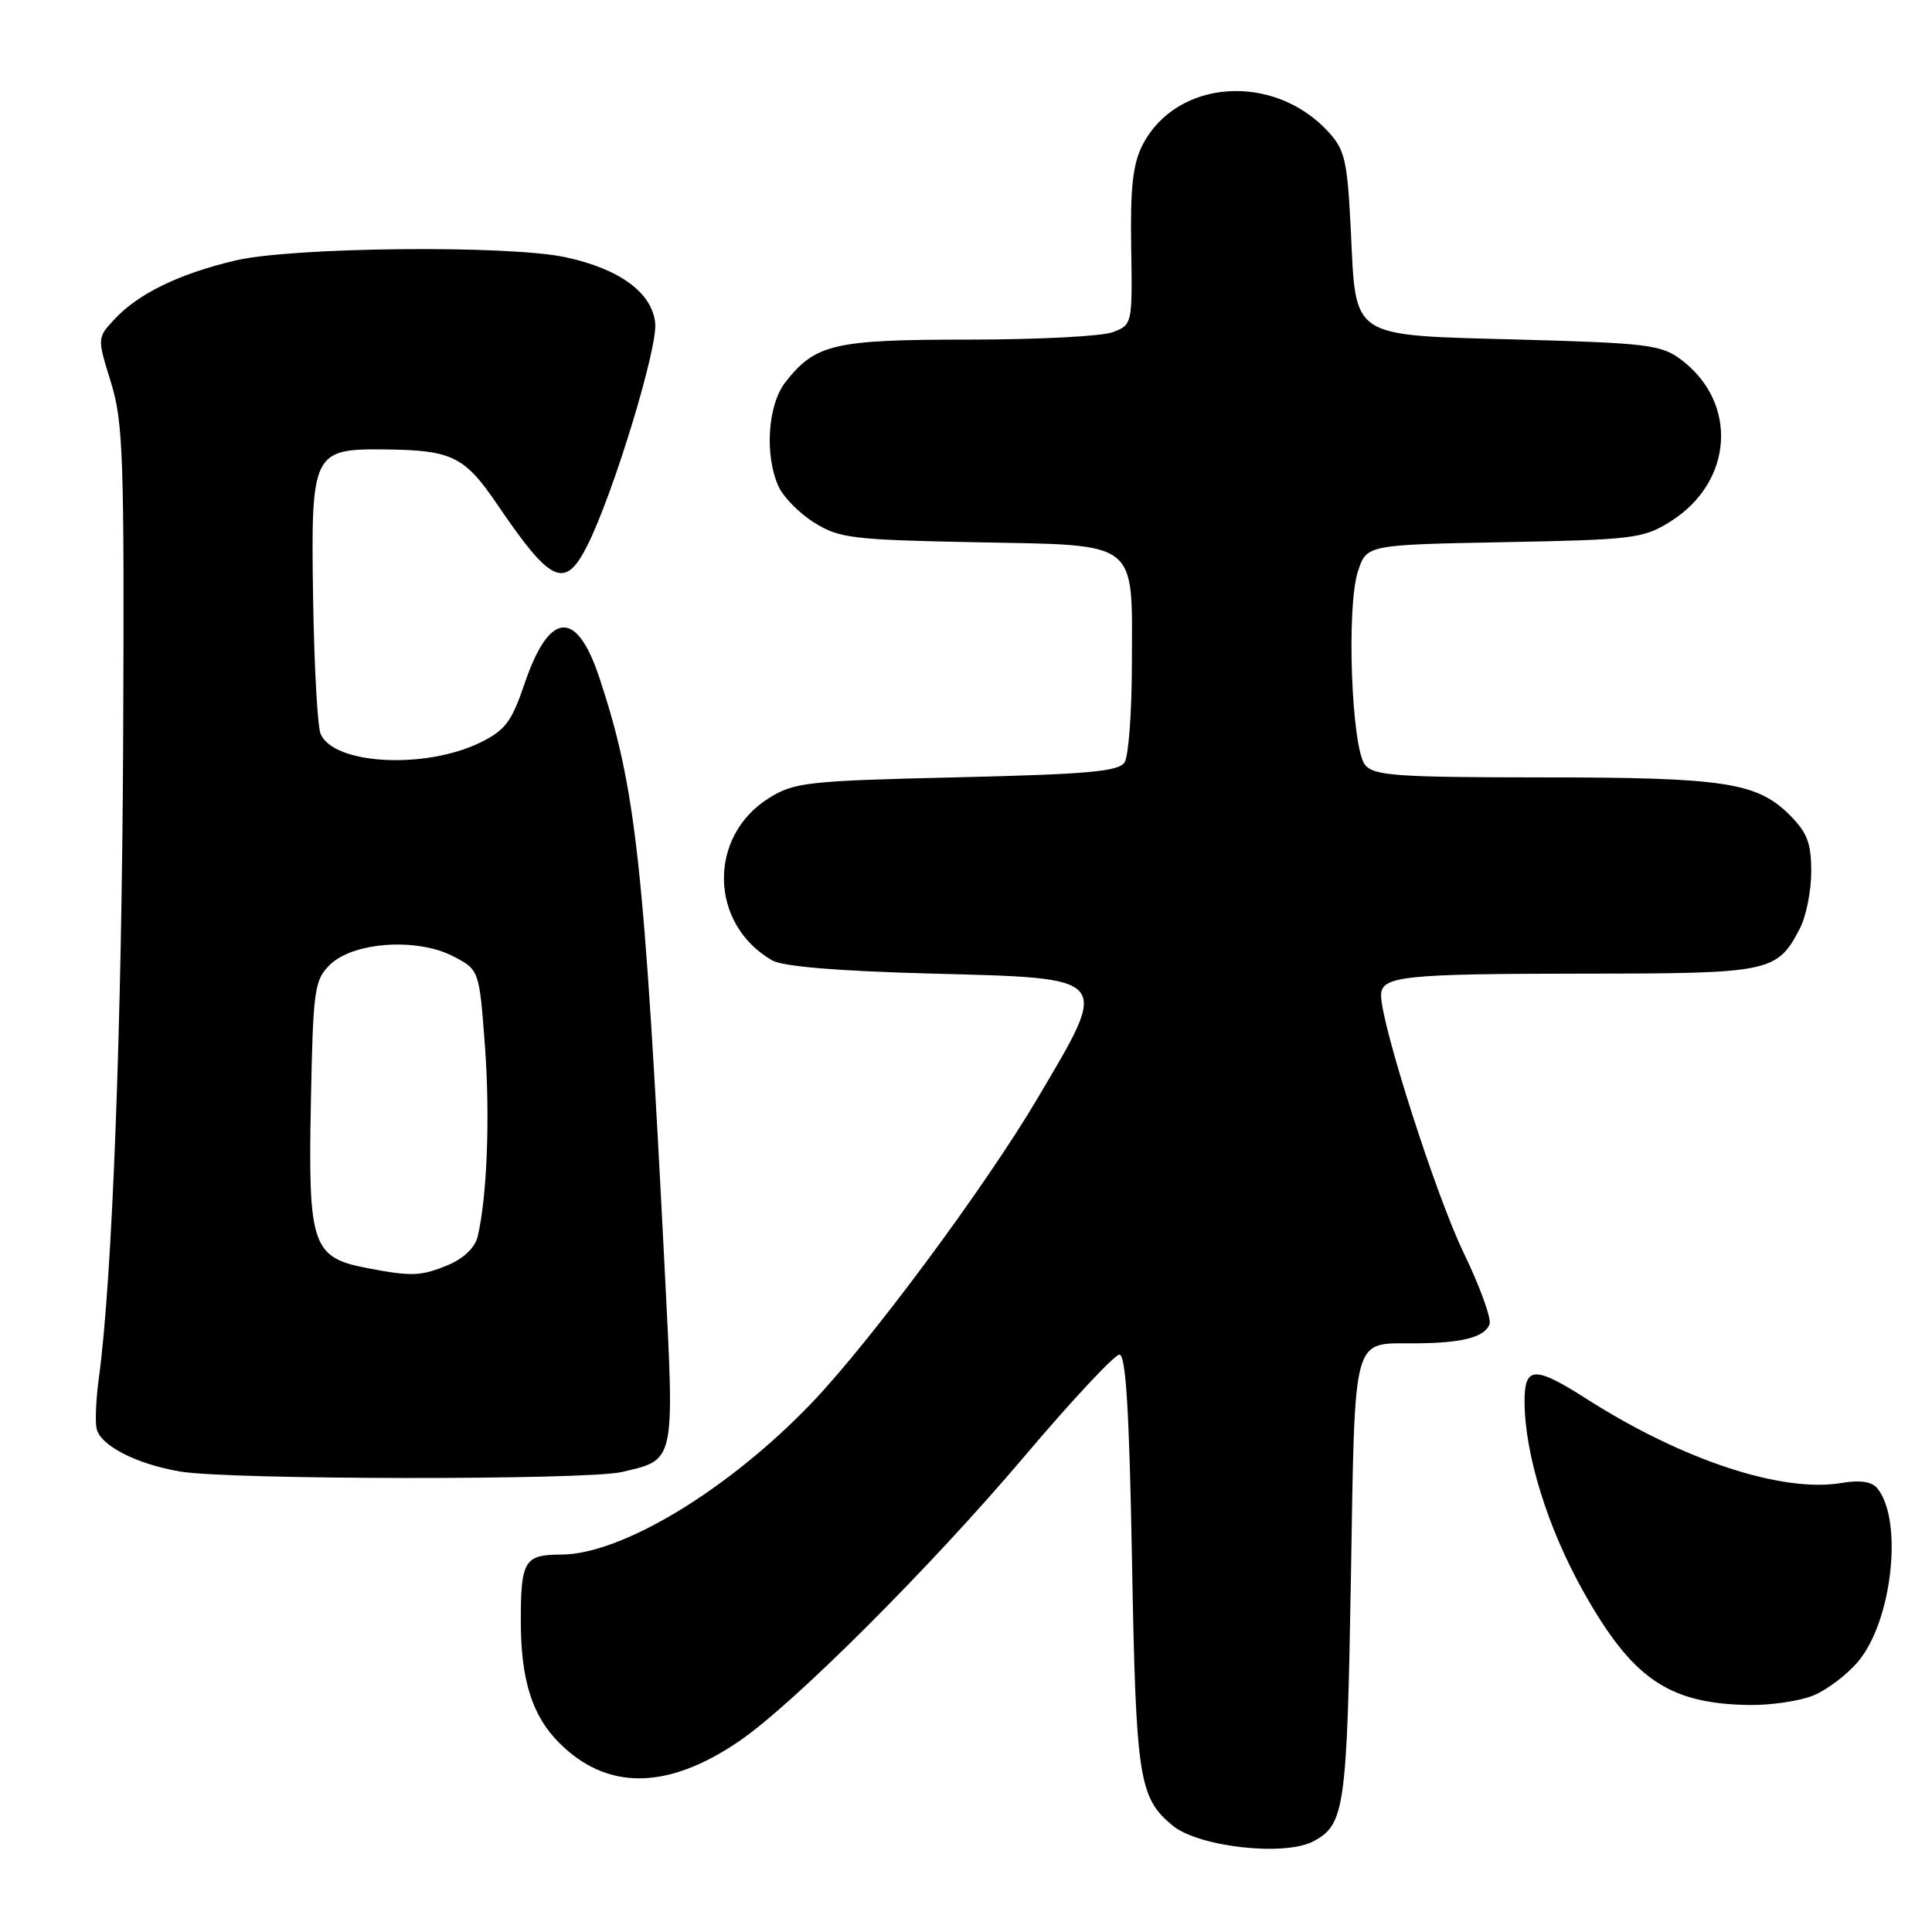 <?xml version="1.0" encoding="UTF-8" standalone="no"?>
<!DOCTYPE svg PUBLIC "-//W3C//DTD SVG 1.1//EN" "http://www.w3.org/Graphics/SVG/1.1/DTD/svg11.dtd" >
<svg xmlns="http://www.w3.org/2000/svg" xmlns:xlink="http://www.w3.org/1999/xlink" version="1.1" viewBox="0 0 256 256">
 <g >
 <path fill="currentColor"
d=" M 174.04 243.98 C 178.18 241.77 178.48 239.62 179.00 209.21 C 179.56 176.25 179.07 178.05 187.50 178.00 C 193.71 177.97 196.71 177.20 197.37 175.48 C 197.65 174.74 196.10 170.47 193.93 165.98 C 190.28 158.43 183.00 135.73 183.00 131.90 C 183.00 129.33 185.82 129.03 210.03 129.01 C 234.66 129.00 235.49 128.82 238.51 122.99 C 239.33 121.40 240.00 118.02 240.00 115.47 C 240.00 111.73 239.46 110.31 237.17 108.02 C 232.82 103.67 228.54 103.01 204.37 103.01 C 185.15 103.00 182.07 102.79 180.89 101.37 C 179.08 99.18 178.38 80.41 179.94 75.69 C 181.09 72.19 181.09 72.19 199.30 71.84 C 216.34 71.52 217.74 71.35 221.27 69.15 C 229.70 63.91 230.39 53.33 222.68 47.60 C 220.13 45.70 218.14 45.45 201.46 45.00 C 178.66 44.38 179.70 45.05 178.99 30.53 C 178.53 21.23 178.21 19.85 175.99 17.44 C 168.74 9.58 155.90 10.49 151.41 19.18 C 150.11 21.70 149.76 24.79 149.89 32.74 C 150.05 42.96 150.03 43.04 147.46 44.01 C 146.04 44.56 137.45 45.00 128.39 45.00 C 110.52 45.00 108.06 45.57 104.09 50.61 C 101.72 53.63 101.28 60.32 103.17 64.48 C 103.82 65.89 105.95 68.05 107.92 69.27 C 111.20 71.32 112.98 71.53 129.26 71.85 C 151.14 72.28 150.01 71.39 149.98 87.97 C 149.98 94.31 149.54 100.17 149.02 101.00 C 148.25 102.23 144.24 102.59 126.79 103.00 C 106.99 103.46 105.25 103.66 101.92 105.73 C 93.75 110.81 93.97 122.47 102.33 127.26 C 103.75 128.07 111.00 128.67 123.29 129.00 C 147.47 129.64 147.11 129.23 137.50 145.50 C 130.64 157.12 115.36 177.74 107.59 185.86 C 96.57 197.38 82.39 205.97 74.36 205.99 C 69.48 206.00 69.00 206.80 69.01 214.83 C 69.01 222.59 70.52 227.37 74.09 230.93 C 80.44 237.29 88.45 237.21 97.98 230.69 C 105.16 225.78 123.28 207.69 135.72 193.00 C 142.01 185.57 147.68 179.50 148.33 179.50 C 149.18 179.50 149.64 186.93 150.00 207.00 C 150.52 235.70 150.90 238.19 155.37 241.89 C 158.80 244.74 170.24 246.01 174.04 243.98 Z  M 240.33 224.64 C 242.12 223.89 244.78 221.87 246.22 220.15 C 250.74 214.78 252.20 201.38 248.74 197.19 C 248.02 196.32 246.45 196.09 244.03 196.50 C 236.13 197.83 222.97 193.49 210.23 185.36 C 203.31 180.94 202.00 181.01 202.01 185.75 C 202.04 192.69 205.06 202.43 209.80 210.88 C 216.29 222.46 221.11 225.76 231.78 225.92 C 234.69 225.96 238.53 225.39 240.33 224.64 Z  M 82.39 195.05 C 89.50 193.40 89.38 193.93 88.11 168.84 C 85.33 114.07 84.28 104.49 79.43 89.83 C 76.40 80.65 72.78 80.93 69.50 90.61 C 67.79 95.64 66.94 96.77 63.64 98.39 C 56.30 101.97 44.19 101.31 42.48 97.24 C 42.07 96.28 41.63 88.21 41.49 79.30 C 41.18 59.99 41.43 59.46 50.86 59.55 C 59.92 59.64 61.54 60.43 65.94 66.91 C 73.03 77.35 74.87 78.18 77.84 72.25 C 81.28 65.40 87.14 46.18 86.82 42.83 C 86.42 38.79 82.12 35.62 74.91 34.08 C 67.34 32.45 38.75 32.74 31.22 34.51 C 23.75 36.27 18.36 38.89 15.19 42.28 C 12.87 44.76 12.87 44.76 14.69 50.63 C 16.33 55.94 16.48 60.43 16.32 98.00 C 16.15 135.83 14.87 169.63 13.11 182.50 C 12.73 185.25 12.59 188.29 12.79 189.26 C 13.25 191.53 18.05 194.00 23.90 194.99 C 30.40 196.09 77.70 196.14 82.39 195.05 Z  M 48.56 168.01 C 41.39 166.63 40.82 164.97 41.19 146.33 C 41.48 131.13 41.65 129.90 43.69 127.86 C 46.73 124.83 55.20 124.22 60.00 126.69 C 63.50 128.50 63.50 128.50 64.25 138.50 C 64.95 147.92 64.55 158.56 63.29 163.86 C 62.95 165.30 61.44 166.75 59.40 167.61 C 55.78 169.12 54.54 169.16 48.56 168.01 Z "/>
</g>
</svg>